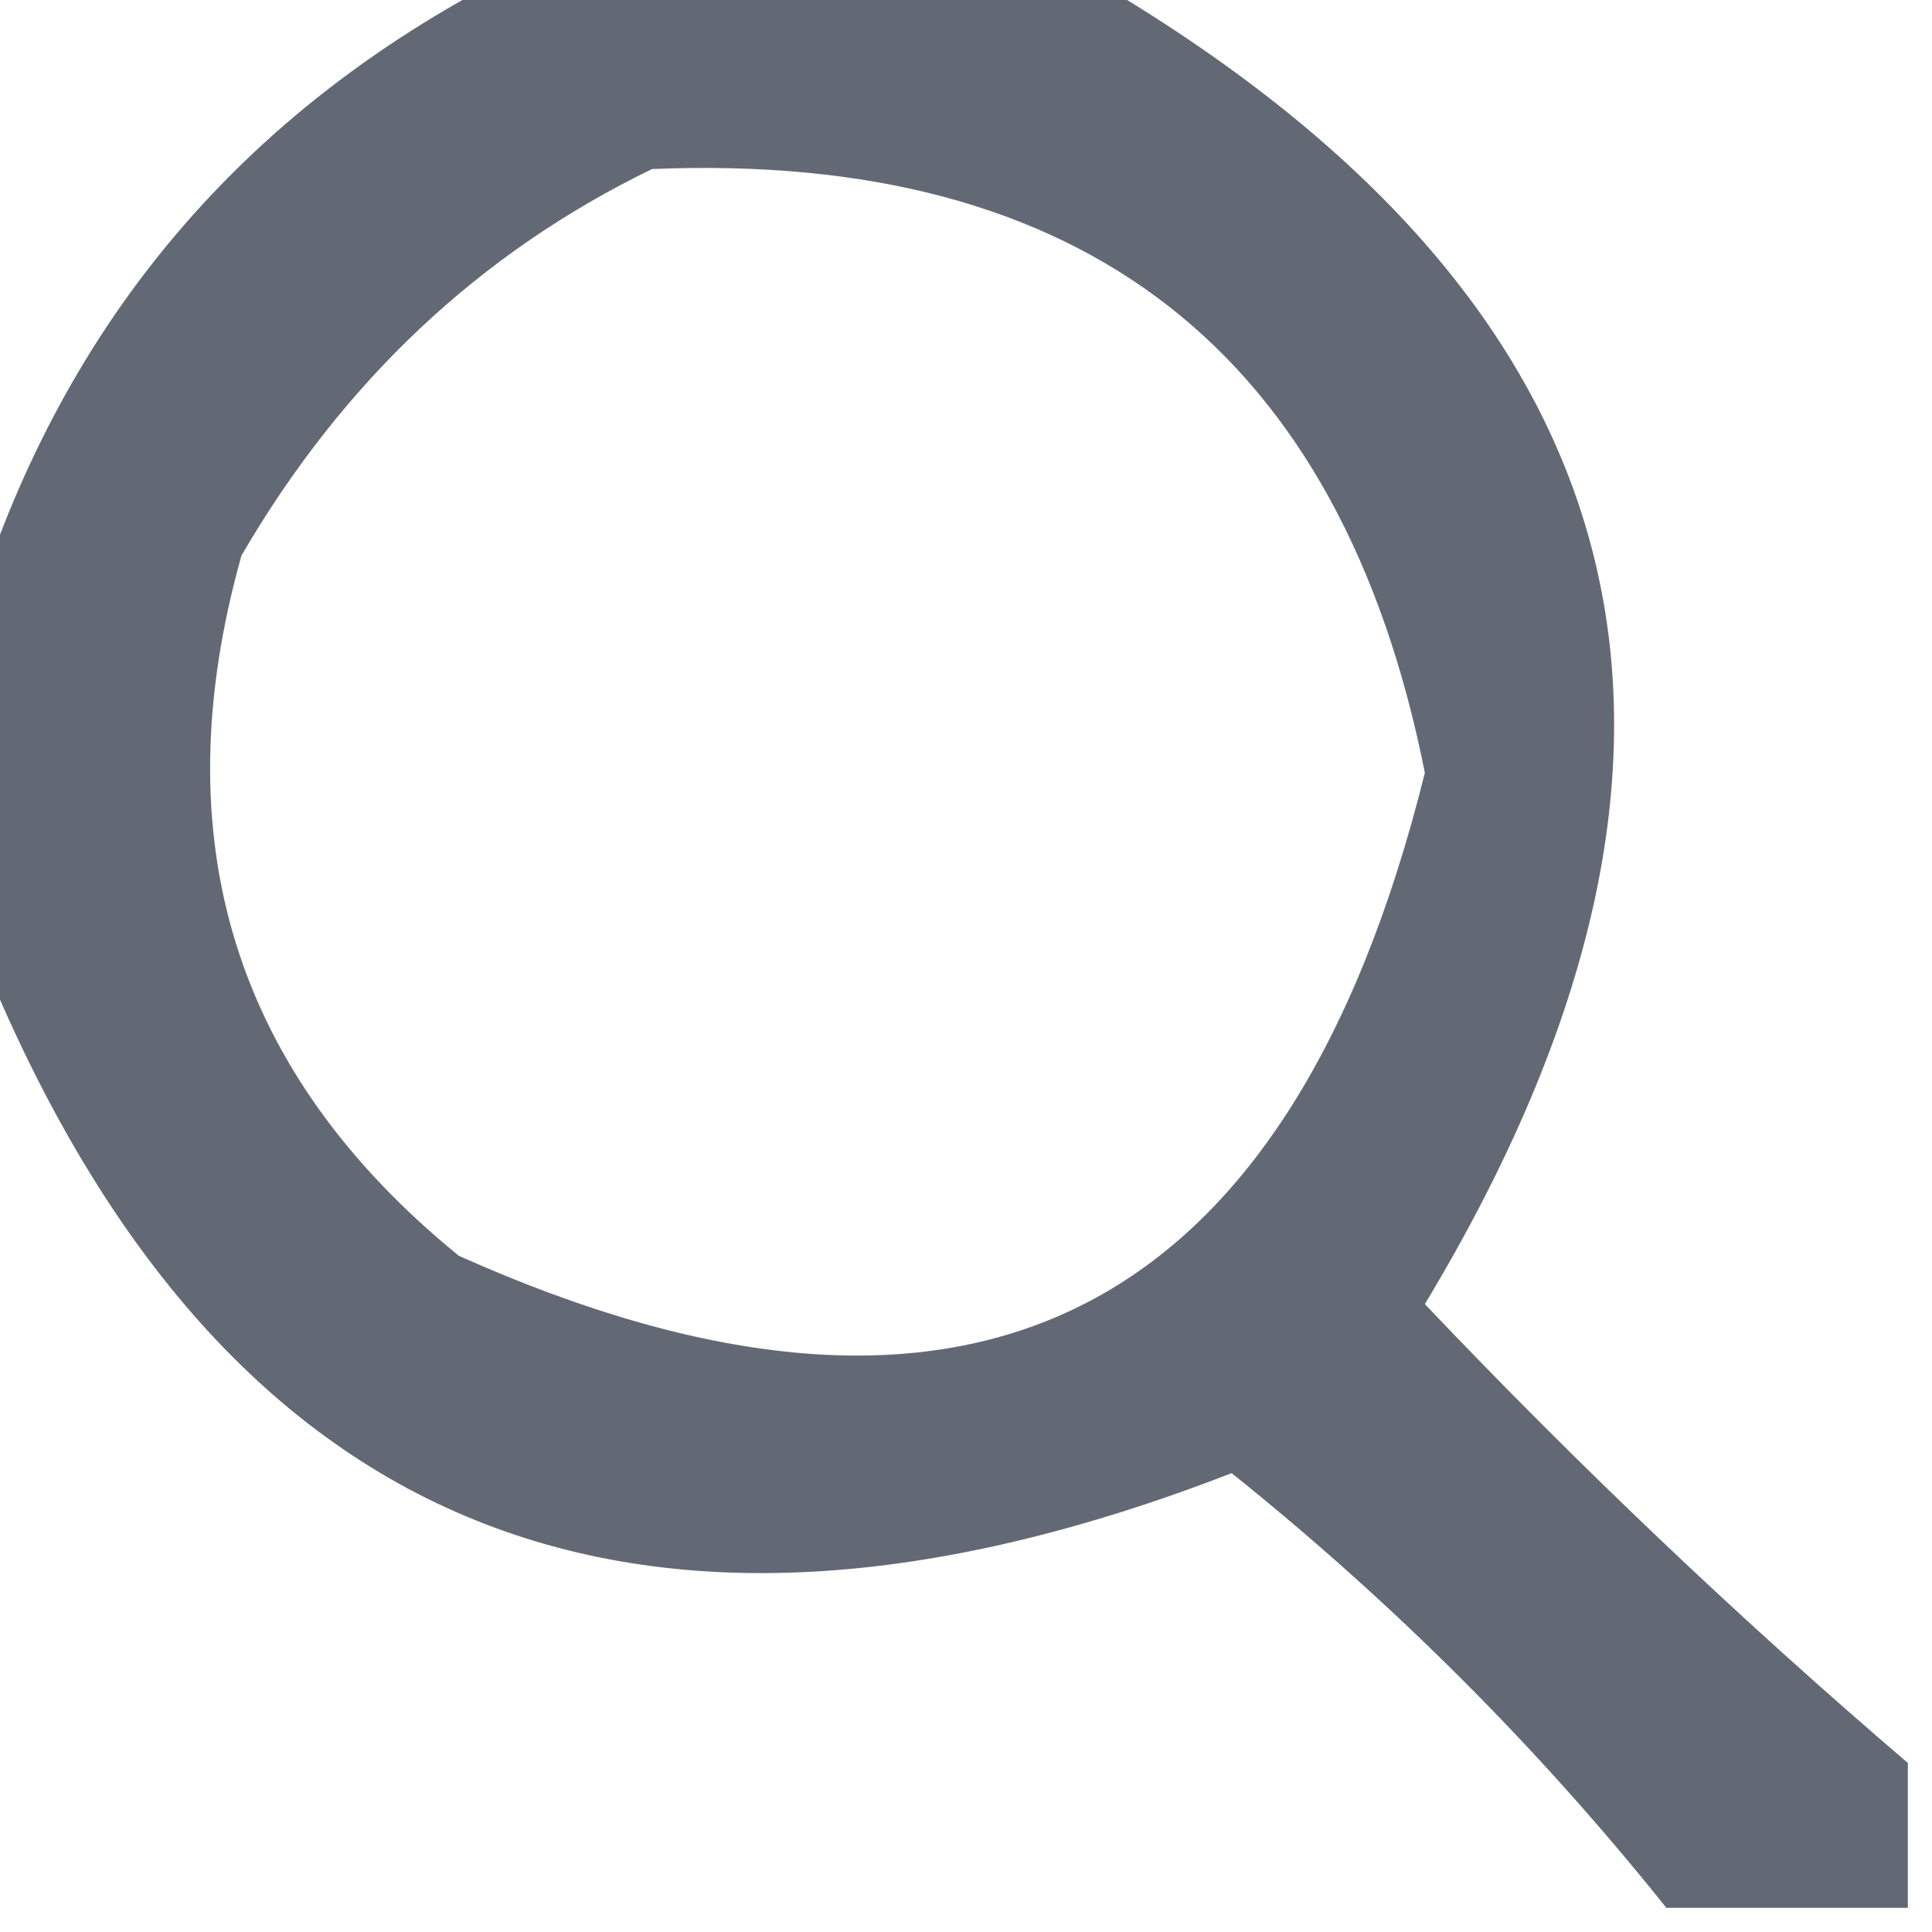 <?xml version="1.0" encoding="UTF-8"?>
<!DOCTYPE svg PUBLIC "-//W3C//DTD SVG 1.1//EN" "http://www.w3.org/Graphics/SVG/1.1/DTD/svg11.dtd">
<svg xmlns="http://www.w3.org/2000/svg" version="1.1" width="40px" height="40px" style="shape-rendering:geometricPrecision; text-rendering:geometricPrecision; image-rendering:optimizeQuality; fill-rule:evenodd; clip-rule:evenodd" xmlns:xlink="http://www.w3.org/1999/xlink">
<g><path style="opacity:0.949" fill="#5b616d" d="M 10.5,-0.5 C 14.5,-0.5 18.5,-0.5 22.5,-0.5C 34.139,6.258 36.473,15.424 29.5,27C 32.703,30.371 36.036,33.538 39.5,36.5C 39.5,37.5 39.5,38.5 39.5,39.5C 37.833,39.5 36.167,39.5 34.5,39.5C 31.854,36.188 28.854,33.188 25.5,30.5C 13.003,35.347 4.337,31.68 -0.5,19.5C -0.5,17.167 -0.5,14.833 -0.5,12.5C 1.351,6.648 5.017,2.315 10.5,-0.5 Z M 13.5,3.5 C 22.436,3.127 27.769,7.294 29.5,16C 26.678,27.372 20.012,30.705 9.5,26C 4.847,22.212 3.347,17.378 5,11.5C 7.098,7.897 9.932,5.23 13.5,3.5 Z"/></g>
</svg>

